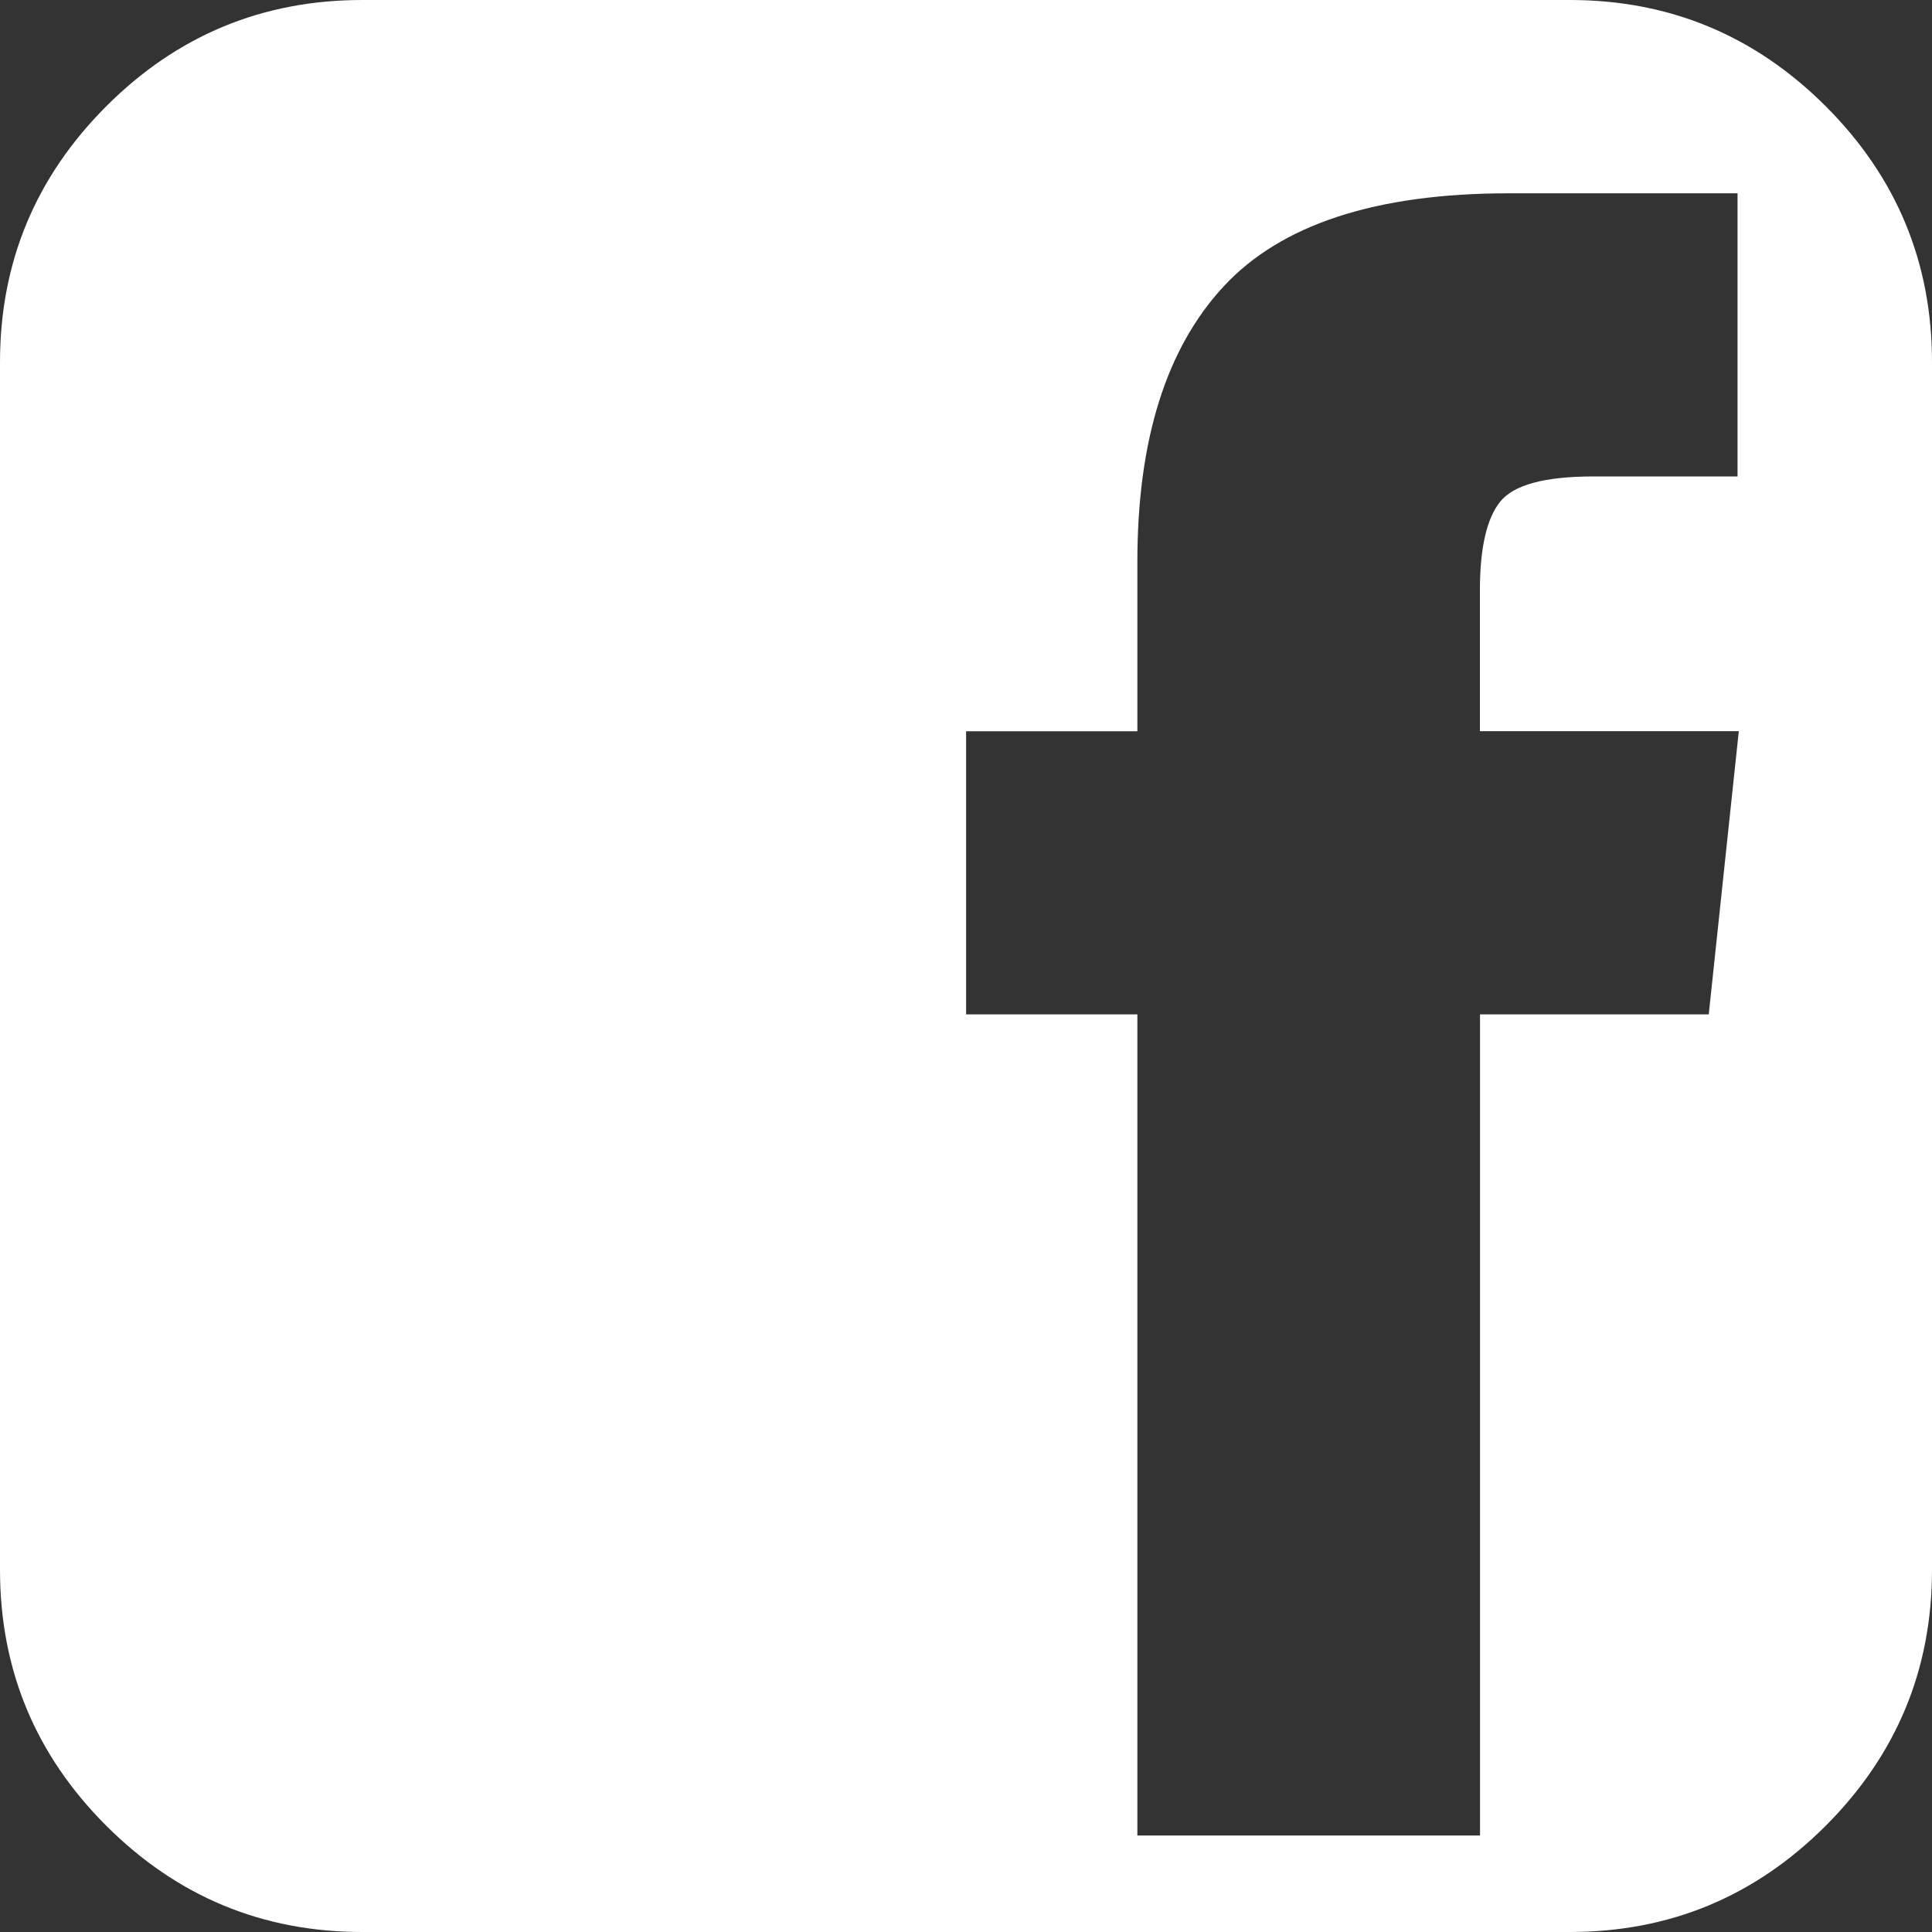 <svg width="20" height="20" viewBox="0 0 20 20" xmlns="http://www.w3.org/2000/svg" xmlns:sketch="http://www.bohemiancoding.com/sketch/ns"><rect x="0" y="0" width="20" height="20" fill="#333333" stroke="none"/><title>Facebook</title><path d="M17.689 10.5l.311-2.931h-2.68v-1.459c0-.437.07-.743.21-.917.14-.174.462-.261.968-.261h1.489v-2.931h-2.369c-1.372 0-2.355.321-2.951.964-.596.643-.893 1.593-.893 2.851v1.754h-1.773v2.931h1.773v8.5h3.547v-8.5h2.369zm2.311-6.75v12.5c0 1.033-.367 1.916-1.1 2.65-.734.734-1.617 1.1-2.65 1.1h-12.5c-1.033 0-1.916-.367-2.65-1.1-.734-.734-1.1-1.617-1.1-2.65v-12.5c0-1.033.367-1.916 1.1-2.65.734-.734 1.617-1.1 2.65-1.1h12.5c1.033 0 1.916.367 2.65 1.1.734.734 1.1 1.617 1.1 2.65z" sketch:type="MSShapeGroup" fill="#fff"/></svg>